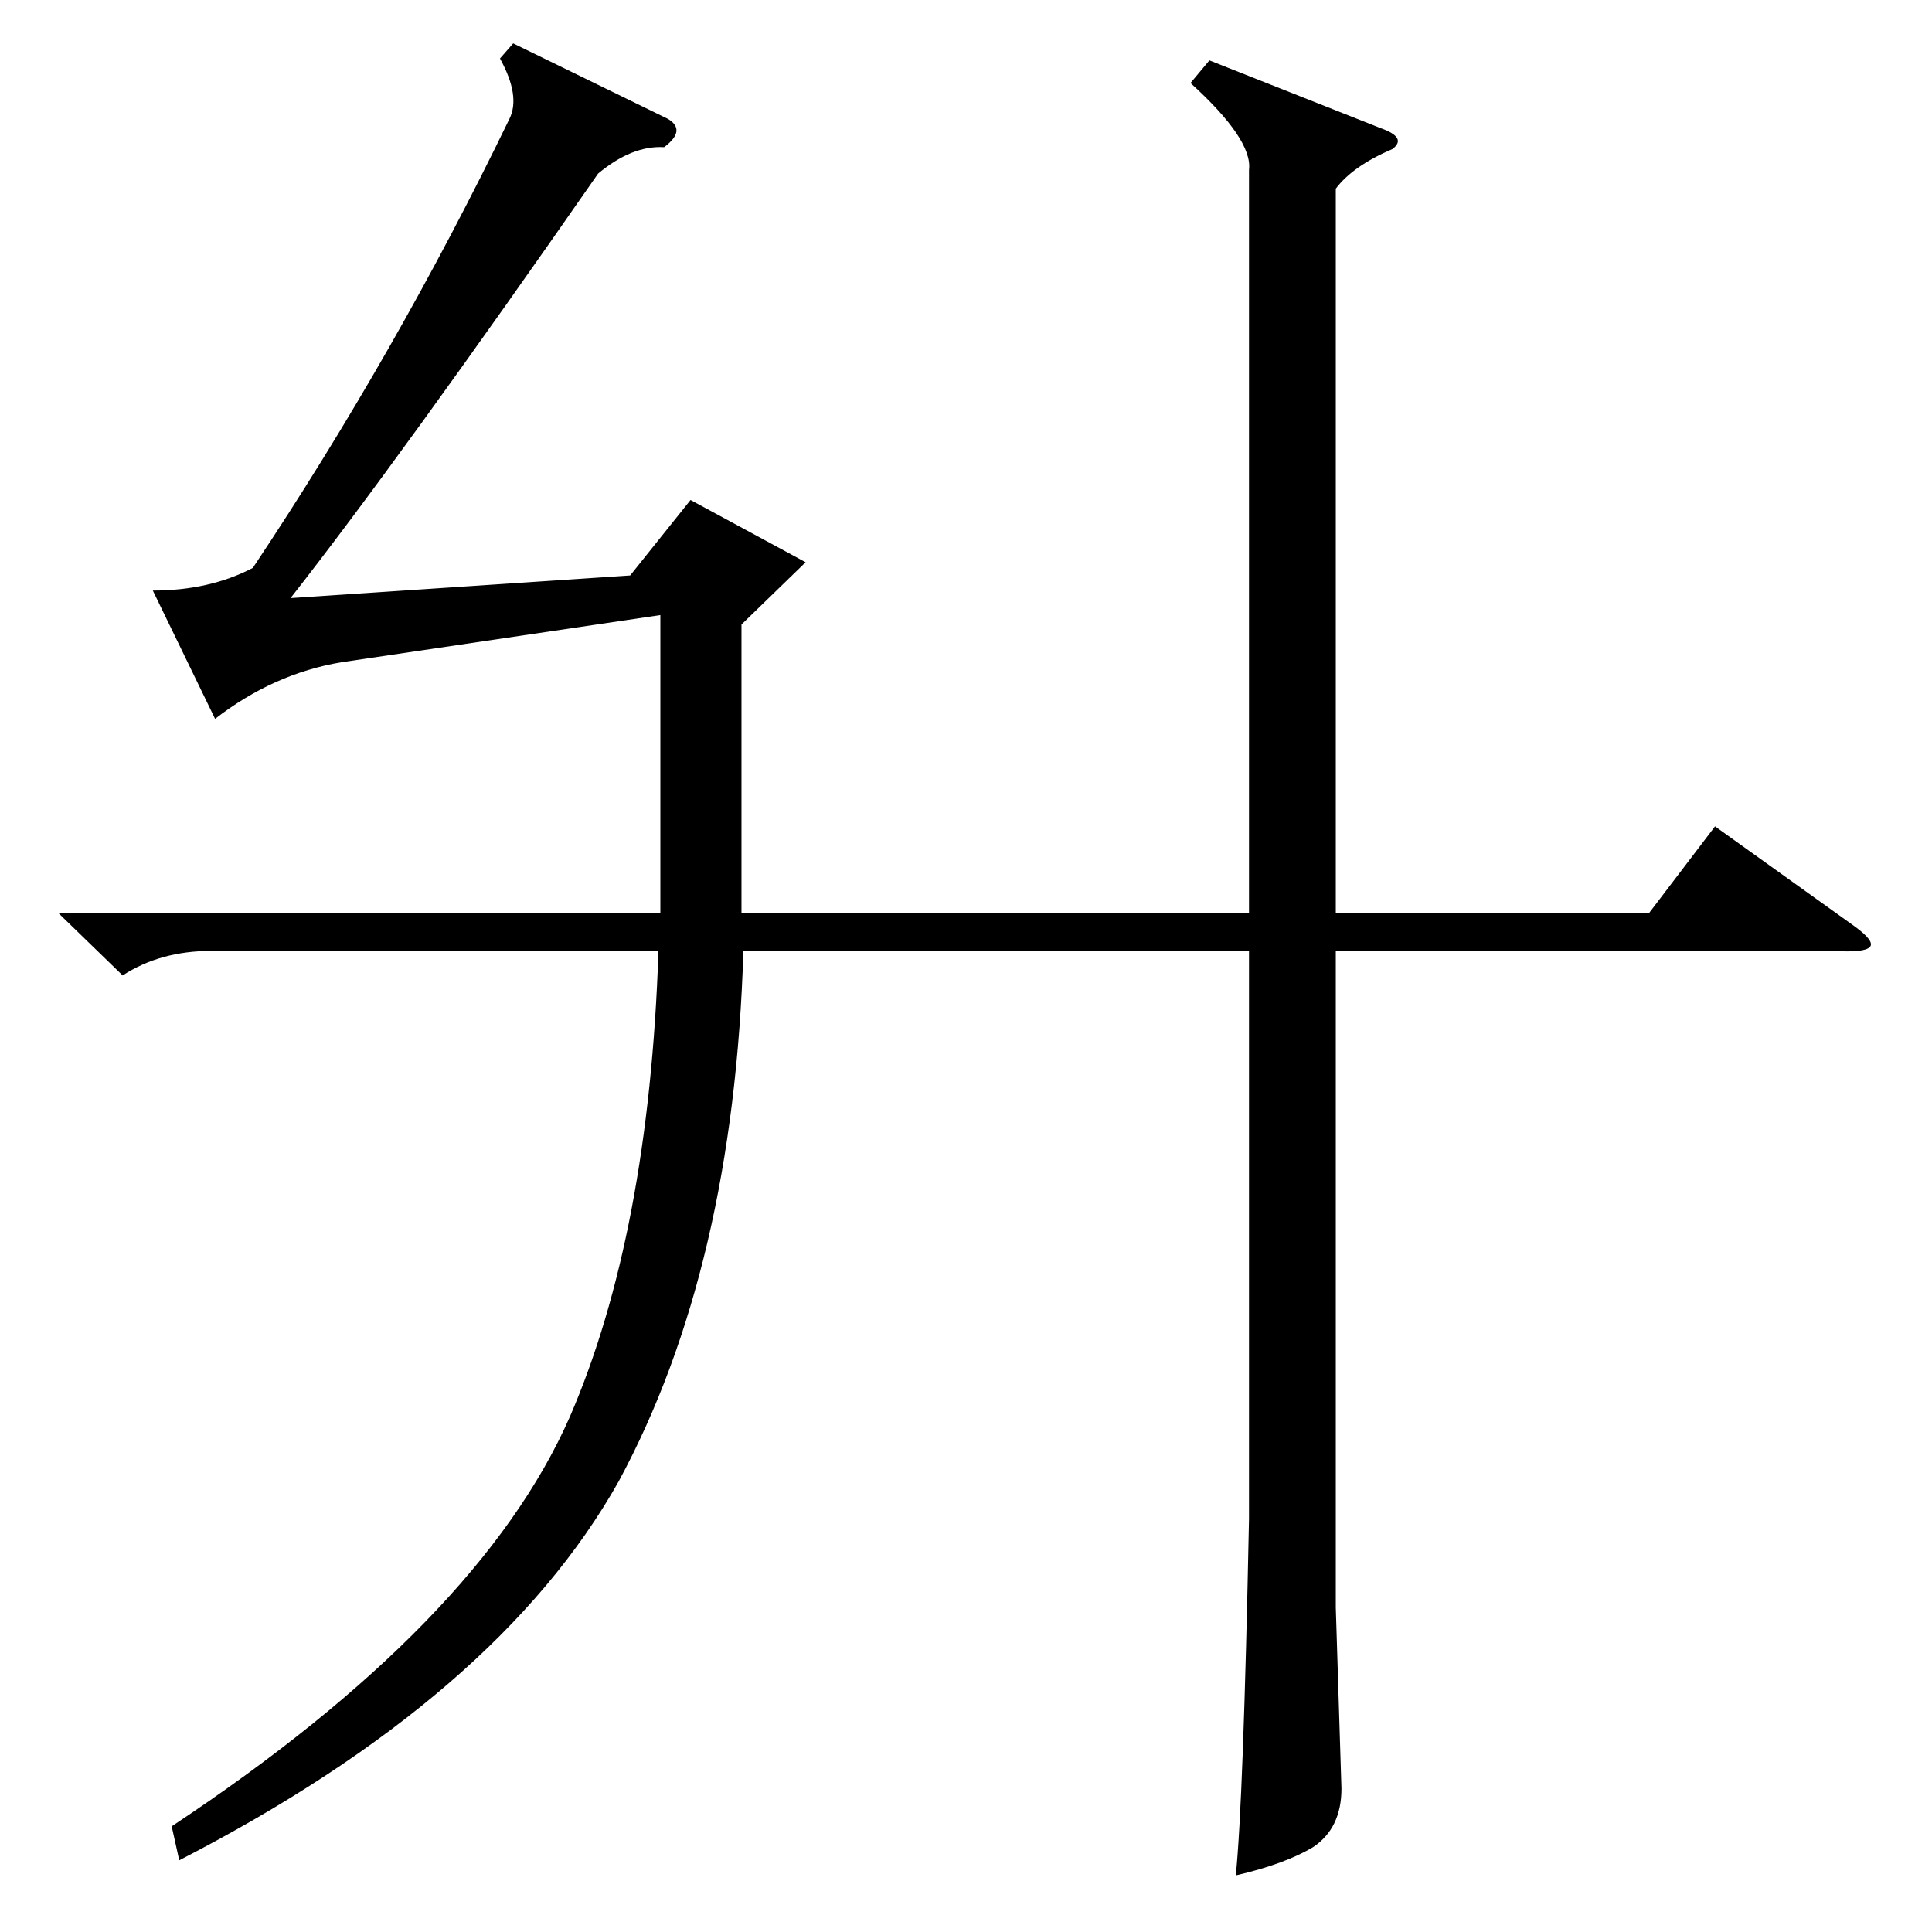 <?xml version="1.0" standalone="no"?>
<!DOCTYPE svg PUBLIC "-//W3C//DTD SVG 1.1//EN" "http://www.w3.org/Graphics/SVG/1.1/DTD/svg11.dtd" >
<svg xmlns="http://www.w3.org/2000/svg" xmlns:xlink="http://www.w3.org/1999/xlink" version="1.1" viewBox="0 -205 1024 1024">
  <g transform="matrix(1 0 0 -1 0 819)">
   <path fill="currentColor"
d="M114 643l-33 68q30 0 53 12q76 114 136 238q6 12 -5 32l7 8l82 -40q10 -6 -2 -15q-17 1 -35 -14q-105 -151 -163 -225l180 12l32 40l61 -33l-34 -33v-153h269v394q2 16 -31 46l10 12l91 -36q14 -5 6 -11q-21 -9 -30 -21v-384h166l35 46l74 -53q11 -8 8 -11t-19 -2h-264
v-348l3 -96q0 -21 -15 -31q-15 -9 -41 -15q4 39 7 189v301h-268q-5 -168 -66 -281q-64 -114 -233 -201l-4 18q163 108 211 217q42 97 47 247h-237q-27 0 -47 -13l-34 33h319v22v136l-169 -25q-36 -6 -67 -30z" />
  </g>

</svg>
